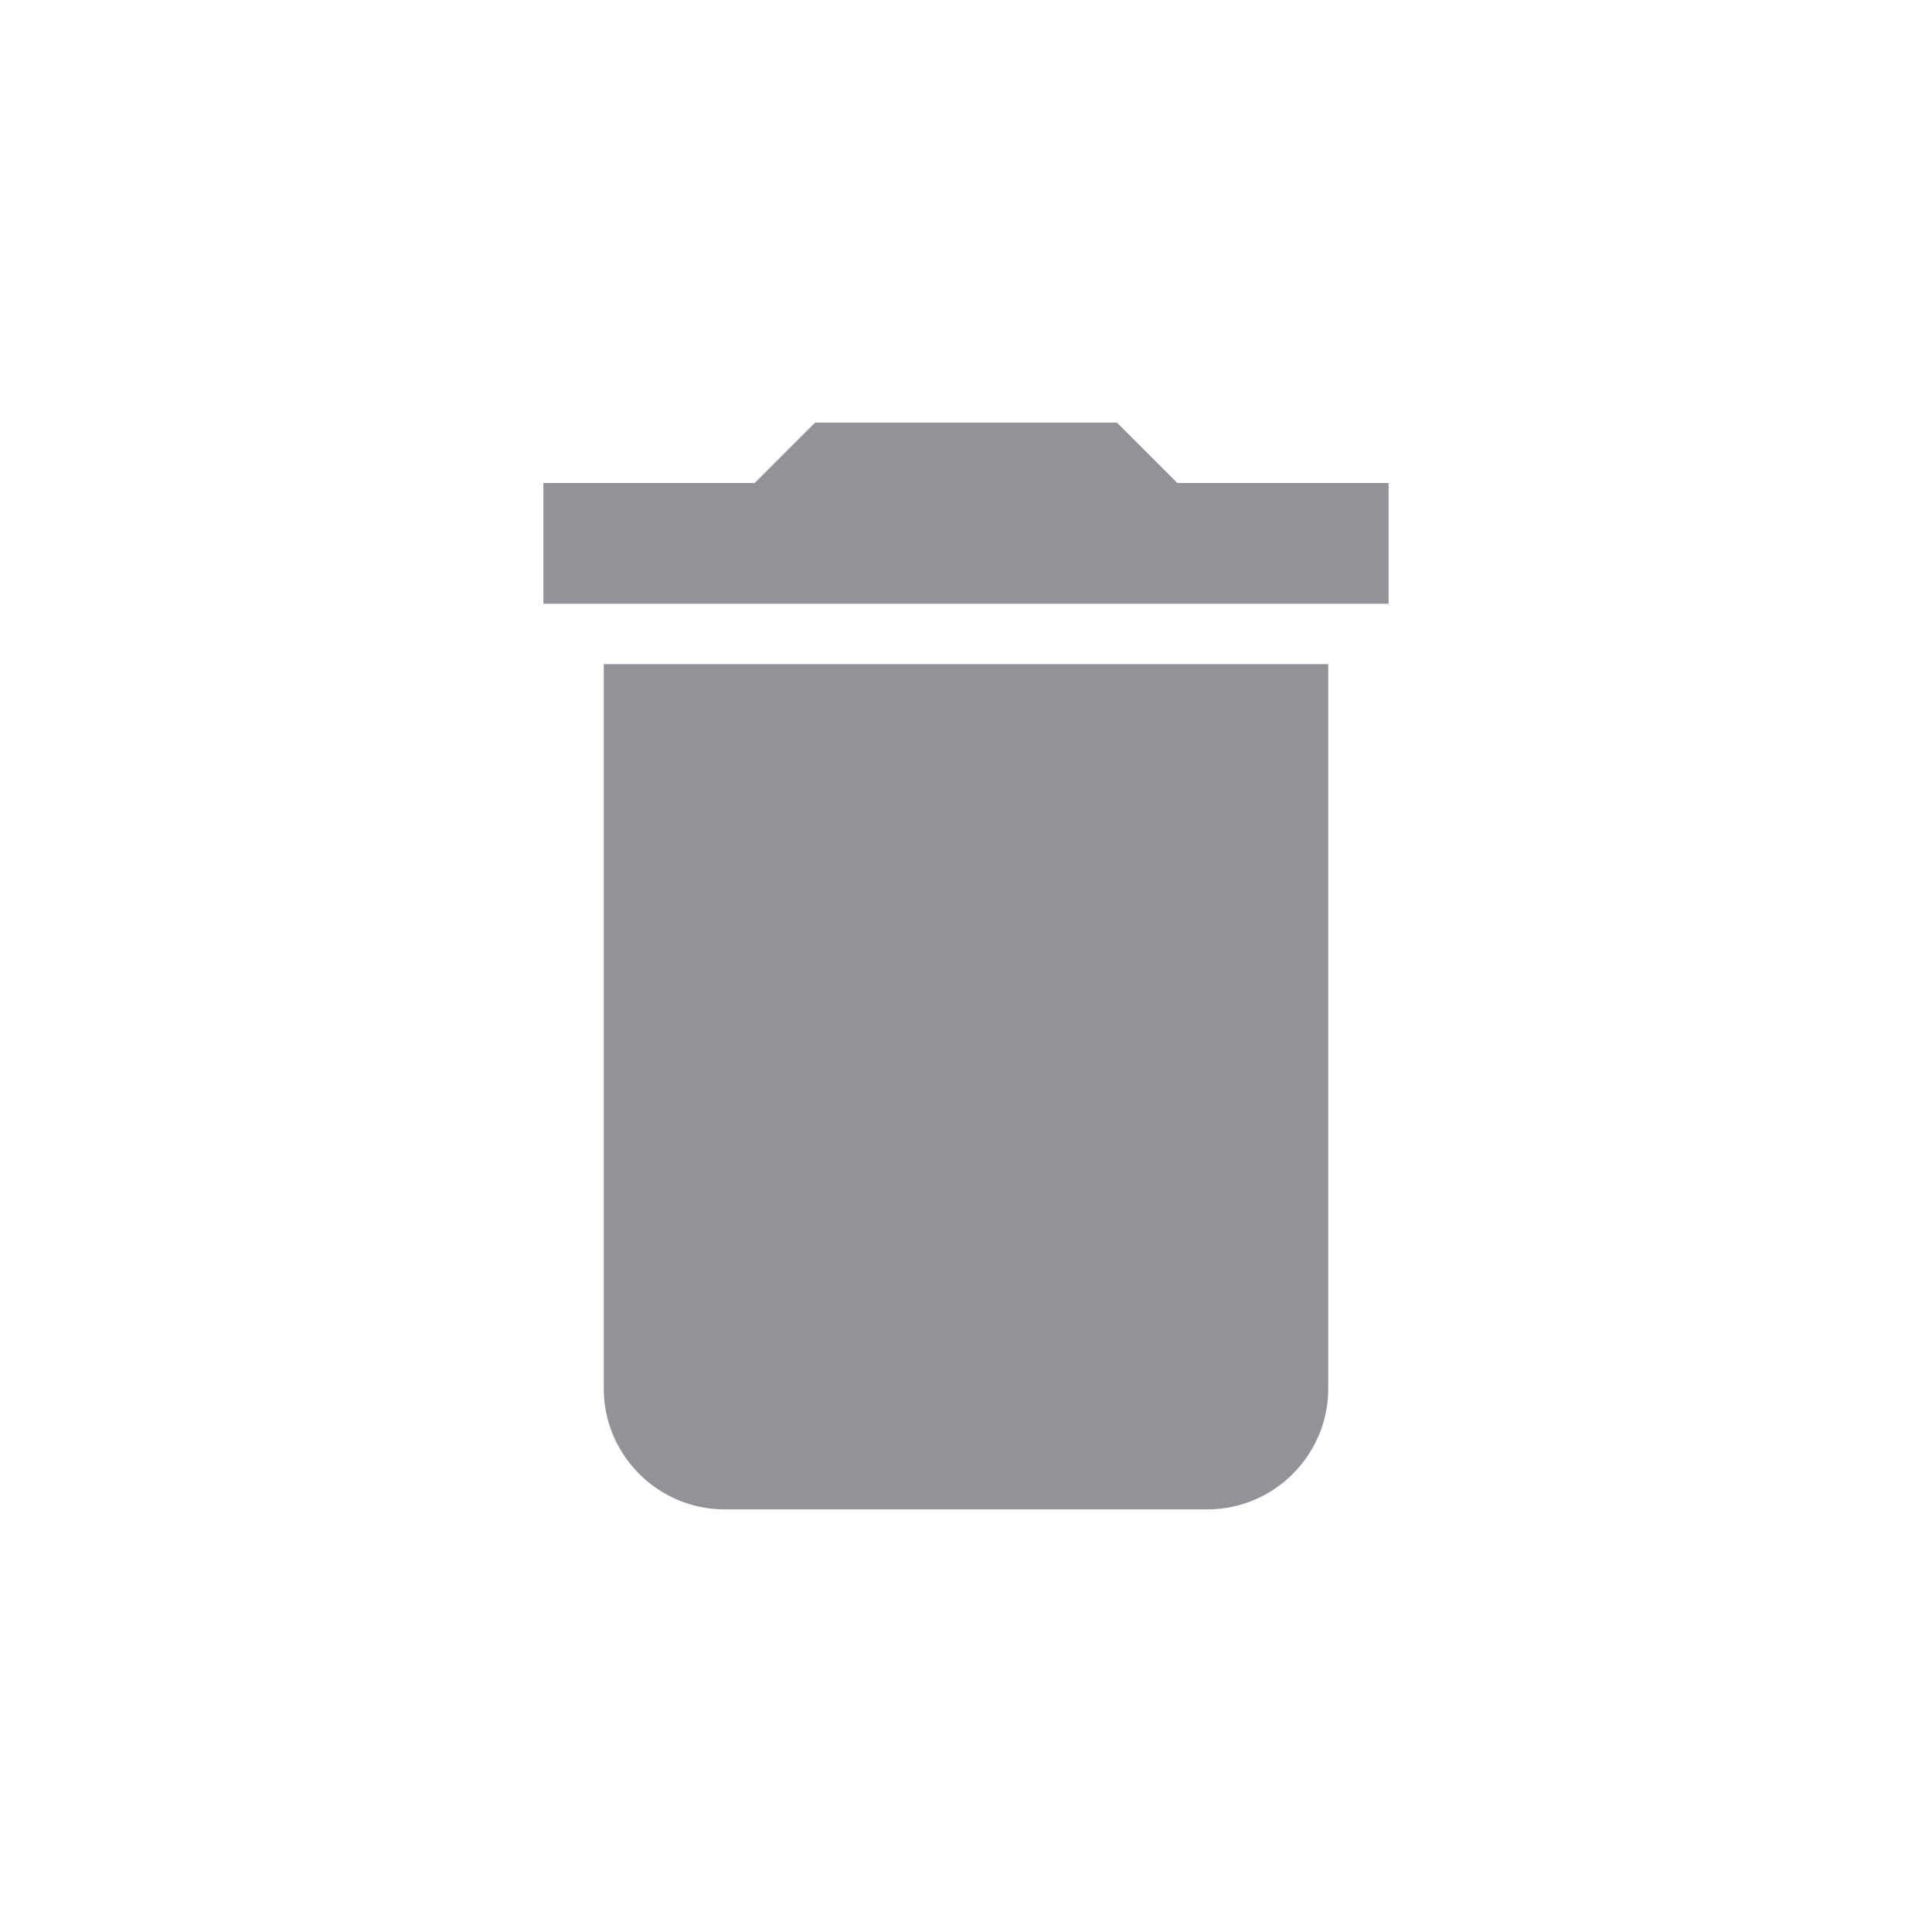 <svg width="32" height="32" viewBox="0 0 32 32" fill="none" xmlns="http://www.w3.org/2000/svg">
<path d="M23 8H19.5L18.5 7H13.5L12.5 8H9V10H23M10 23C10 24.1 10.9 25 12 25H20C21.1 25 22 24.1 22 23V11H10V23Z" fill="#3A3541" fill-opacity="0.54"/>
</svg>
